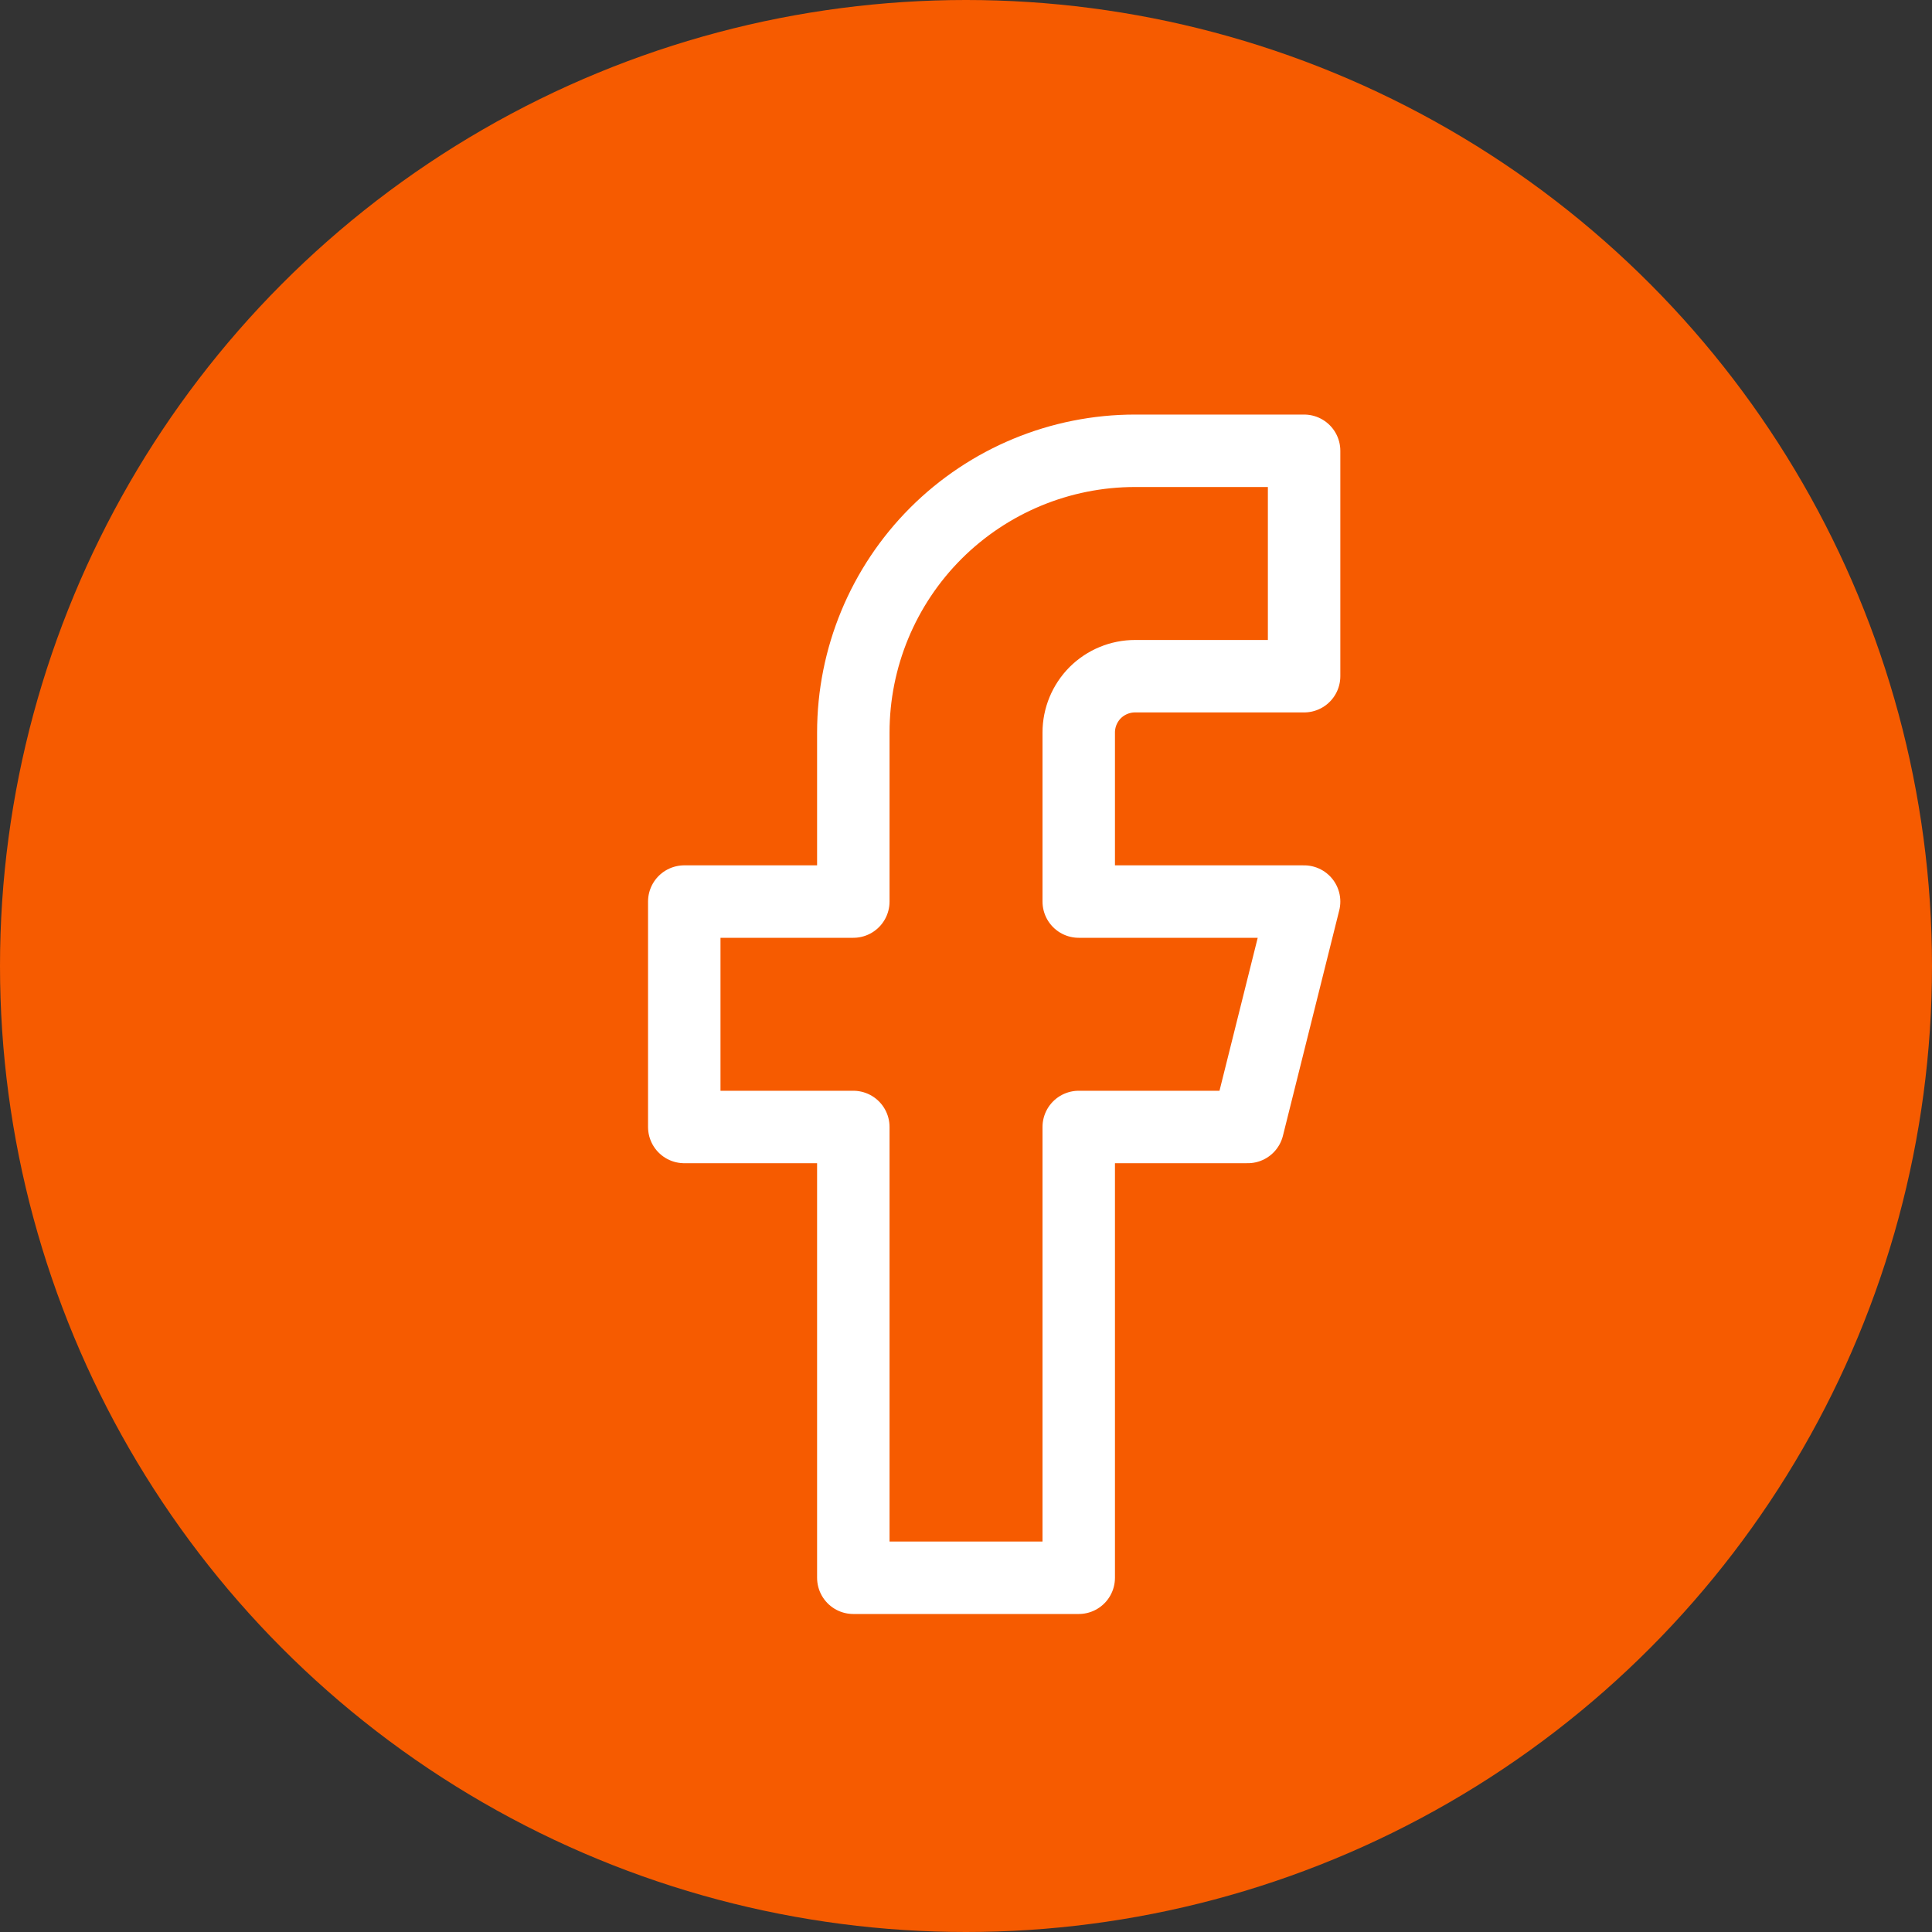 <svg width="40" height="40" viewBox="0 0 40 40" fill="none" xmlns="http://www.w3.org/2000/svg">
<rect x="0" y="0" width="40" height="40" fill="#333333" stroke="none"/>
<circle cx="20" cy="20" r="20" fill="#F65B00"/>
<path d="M27 9.333H23.5C21.953 9.333 20.47 9.948 19.375 11.042C18.282 12.136 17.667 13.619 17.667 15.166V18.666H14.167V23.333H17.667V32.666H22.334V23.333H25.834L27 18.666H22.334V15.166C22.334 14.857 22.457 14.56 22.675 14.341C22.894 14.123 23.191 14 23.5 14H27V9.333Z" stroke="white" stroke-width="1.5" stroke-linecap="round" stroke-linejoin="round"/>
</svg>
